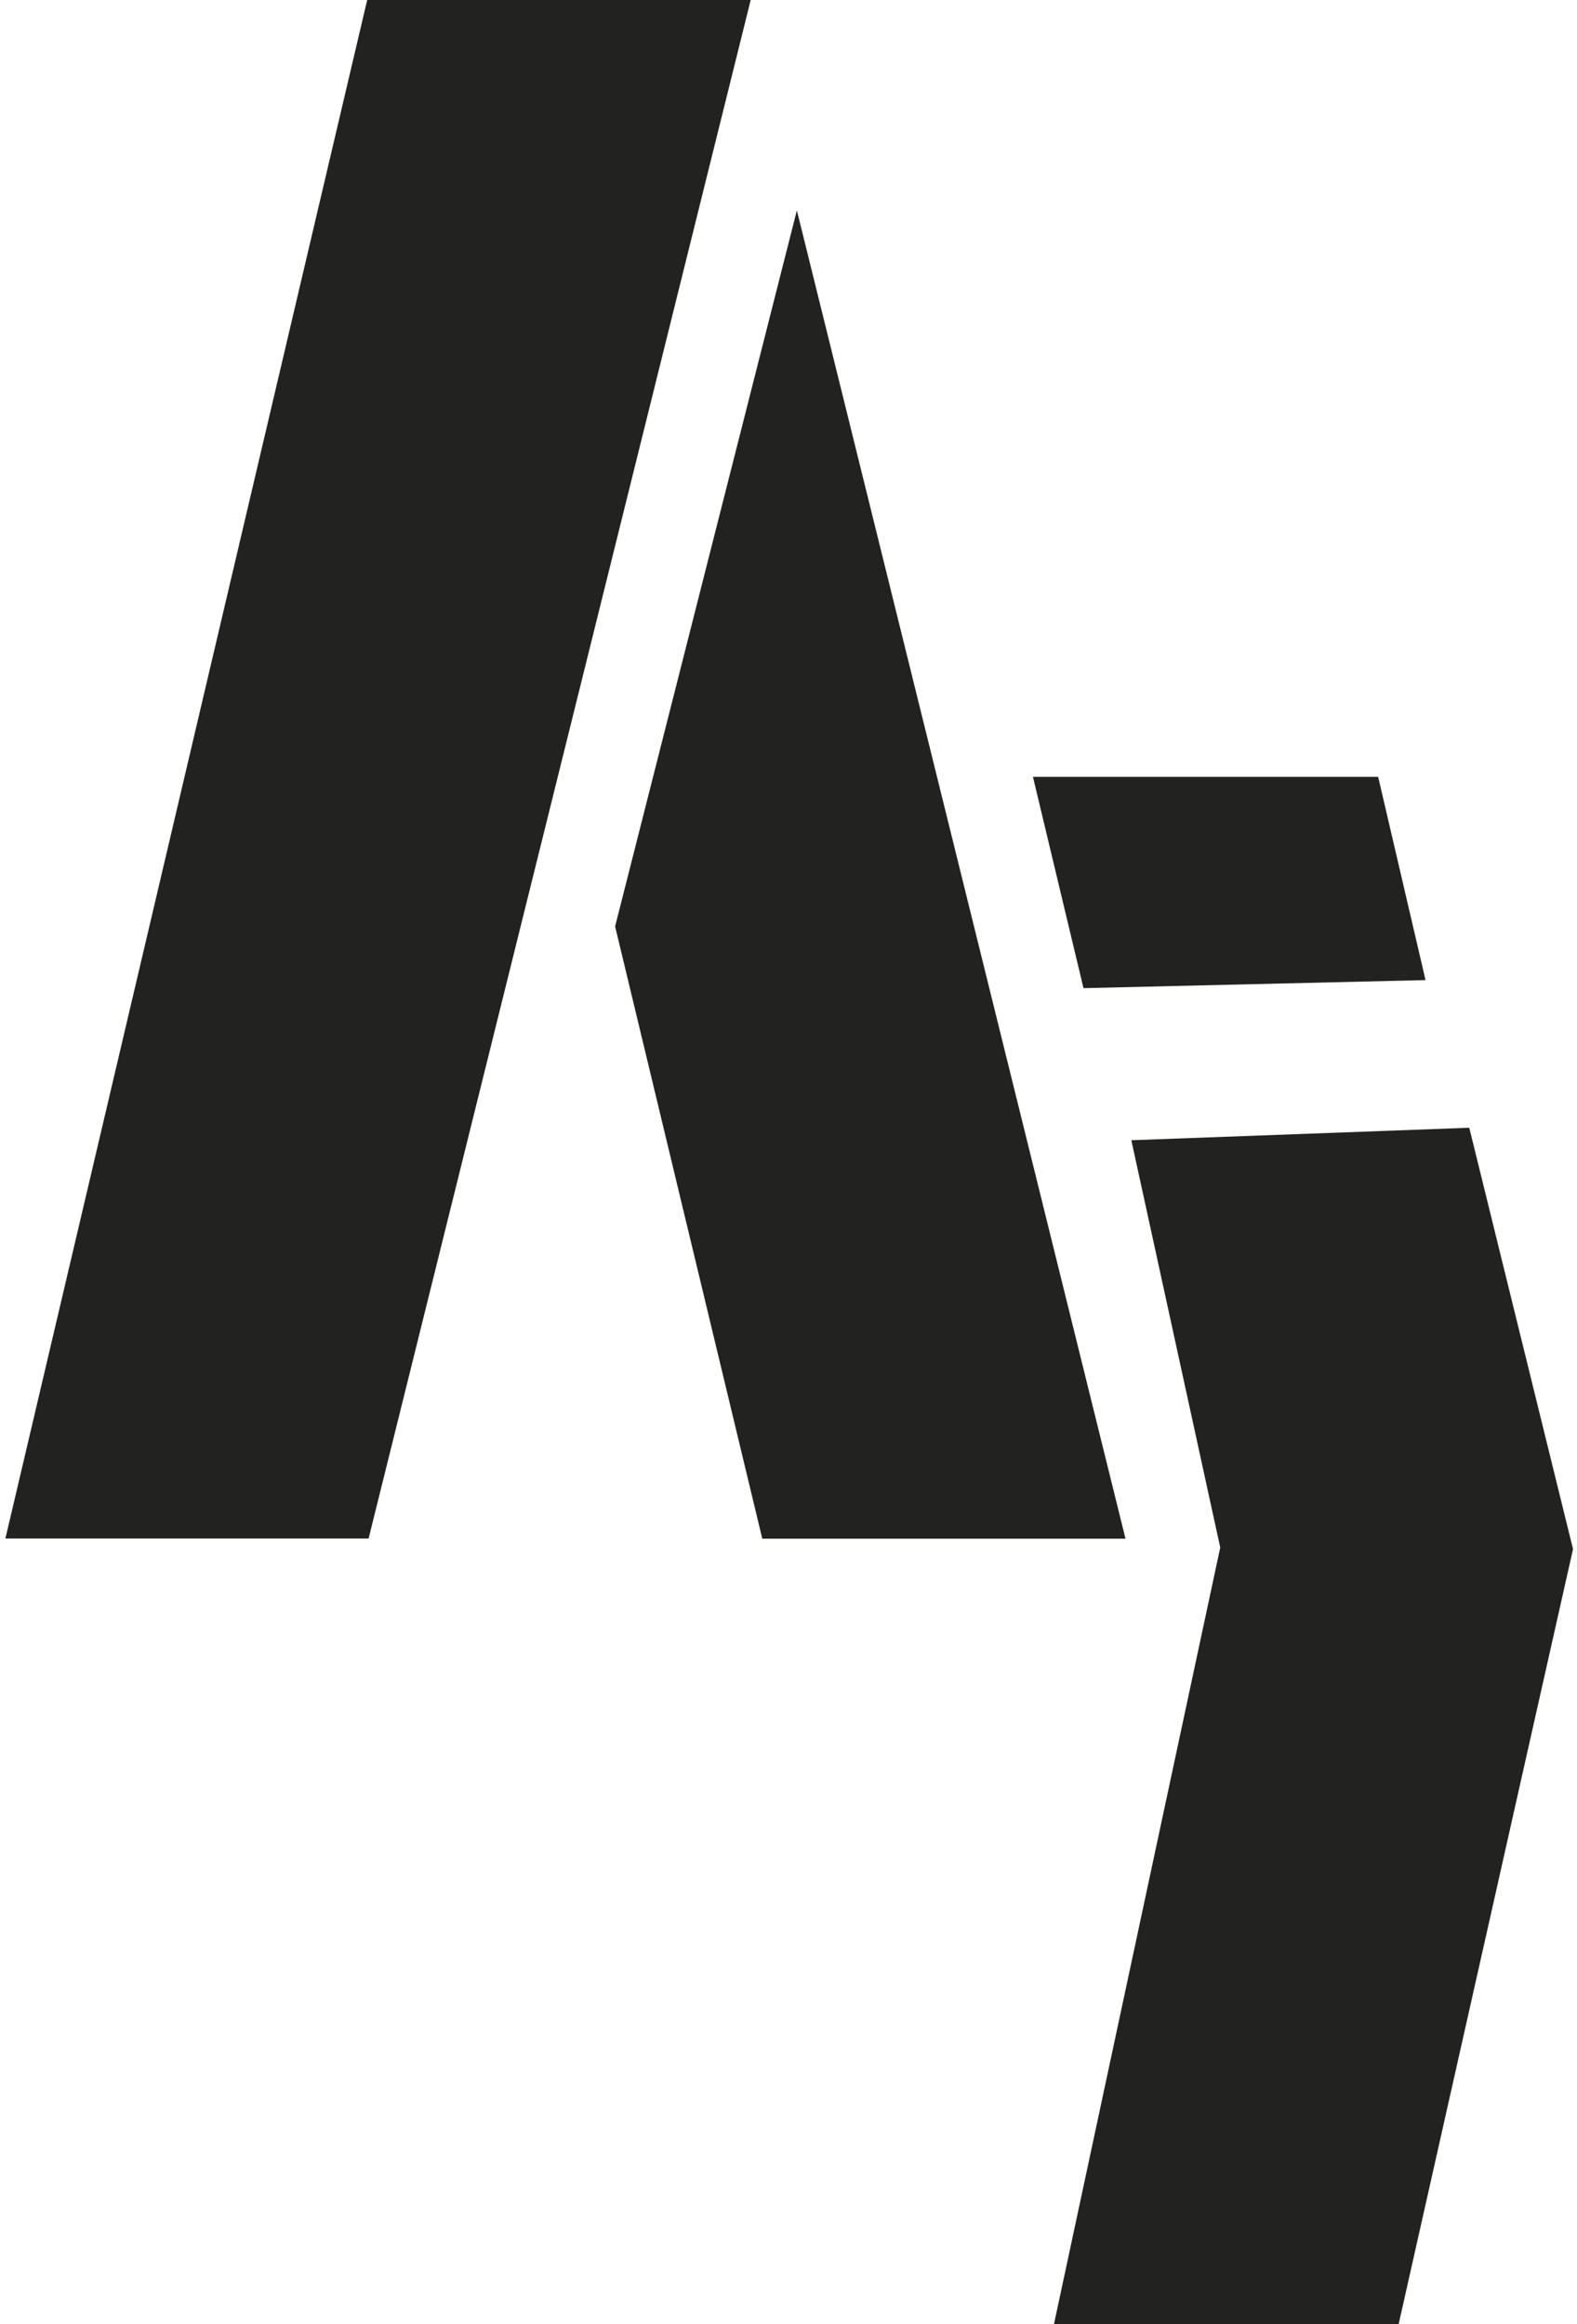 <?xml version="1.0" encoding="utf-8"?>
<svg id="master-artboard" viewBox="0 0 662.394 976.23" version="1.1" xmlns="http://www.w3.org/2000/svg" x="0px" y="0px" style="enable-background:new 0 0 1400 980;" width="662.394px" height="976.23px">
    <rect id="ee-background" x="0" y="0" width="662.394" height="976.23" style="fill: white; fill-opacity: 1; pointer-events: none;"/>
    <defs>
        <style id="ee-google-fonts">@import url(https://fonts.googleapis.com/css?family=Roboto:100,100italic,300,300italic,400,400italic,500,500italic,700,700italic,900,900italic);</style>
    </defs>
    <g transform="matrix(6.633, 0, 0, 6.633, -7.087, -2.513)">
        <title>logo-albo</title>
        <path d="M 24.41 0 L 1.41 97.8 L 24.41 97.8 L 48.7 0 L 24.41 0 Z" class="cls-1" style="fill: rgb(34, 34, 33);"/>
        <path class="cls-1" d="M1959.89,2383.49l5.63,25.79-10.57,49.37,21.86-.16,11.05-49.11-6.57-26.68Z" transform="translate(-1887.18 -2310.91)" style="fill: rgb(34, 34, 33);"/>
        <path class="cls-1" d="M1978.52,2373.35l-3-12.87h-21.86l3.2,13.38Z" transform="translate(-1887.18 -2310.91)" style="fill: rgb(34, 34, 33);"/>
        <path class="cls-1" d="M1938.71,2324.61l20.81,84.11h-23l-9.32-38.77Z" transform="translate(-1887.18 -2310.91)" style="fill: rgb(34, 34, 33);"/>
    </g>
</svg>